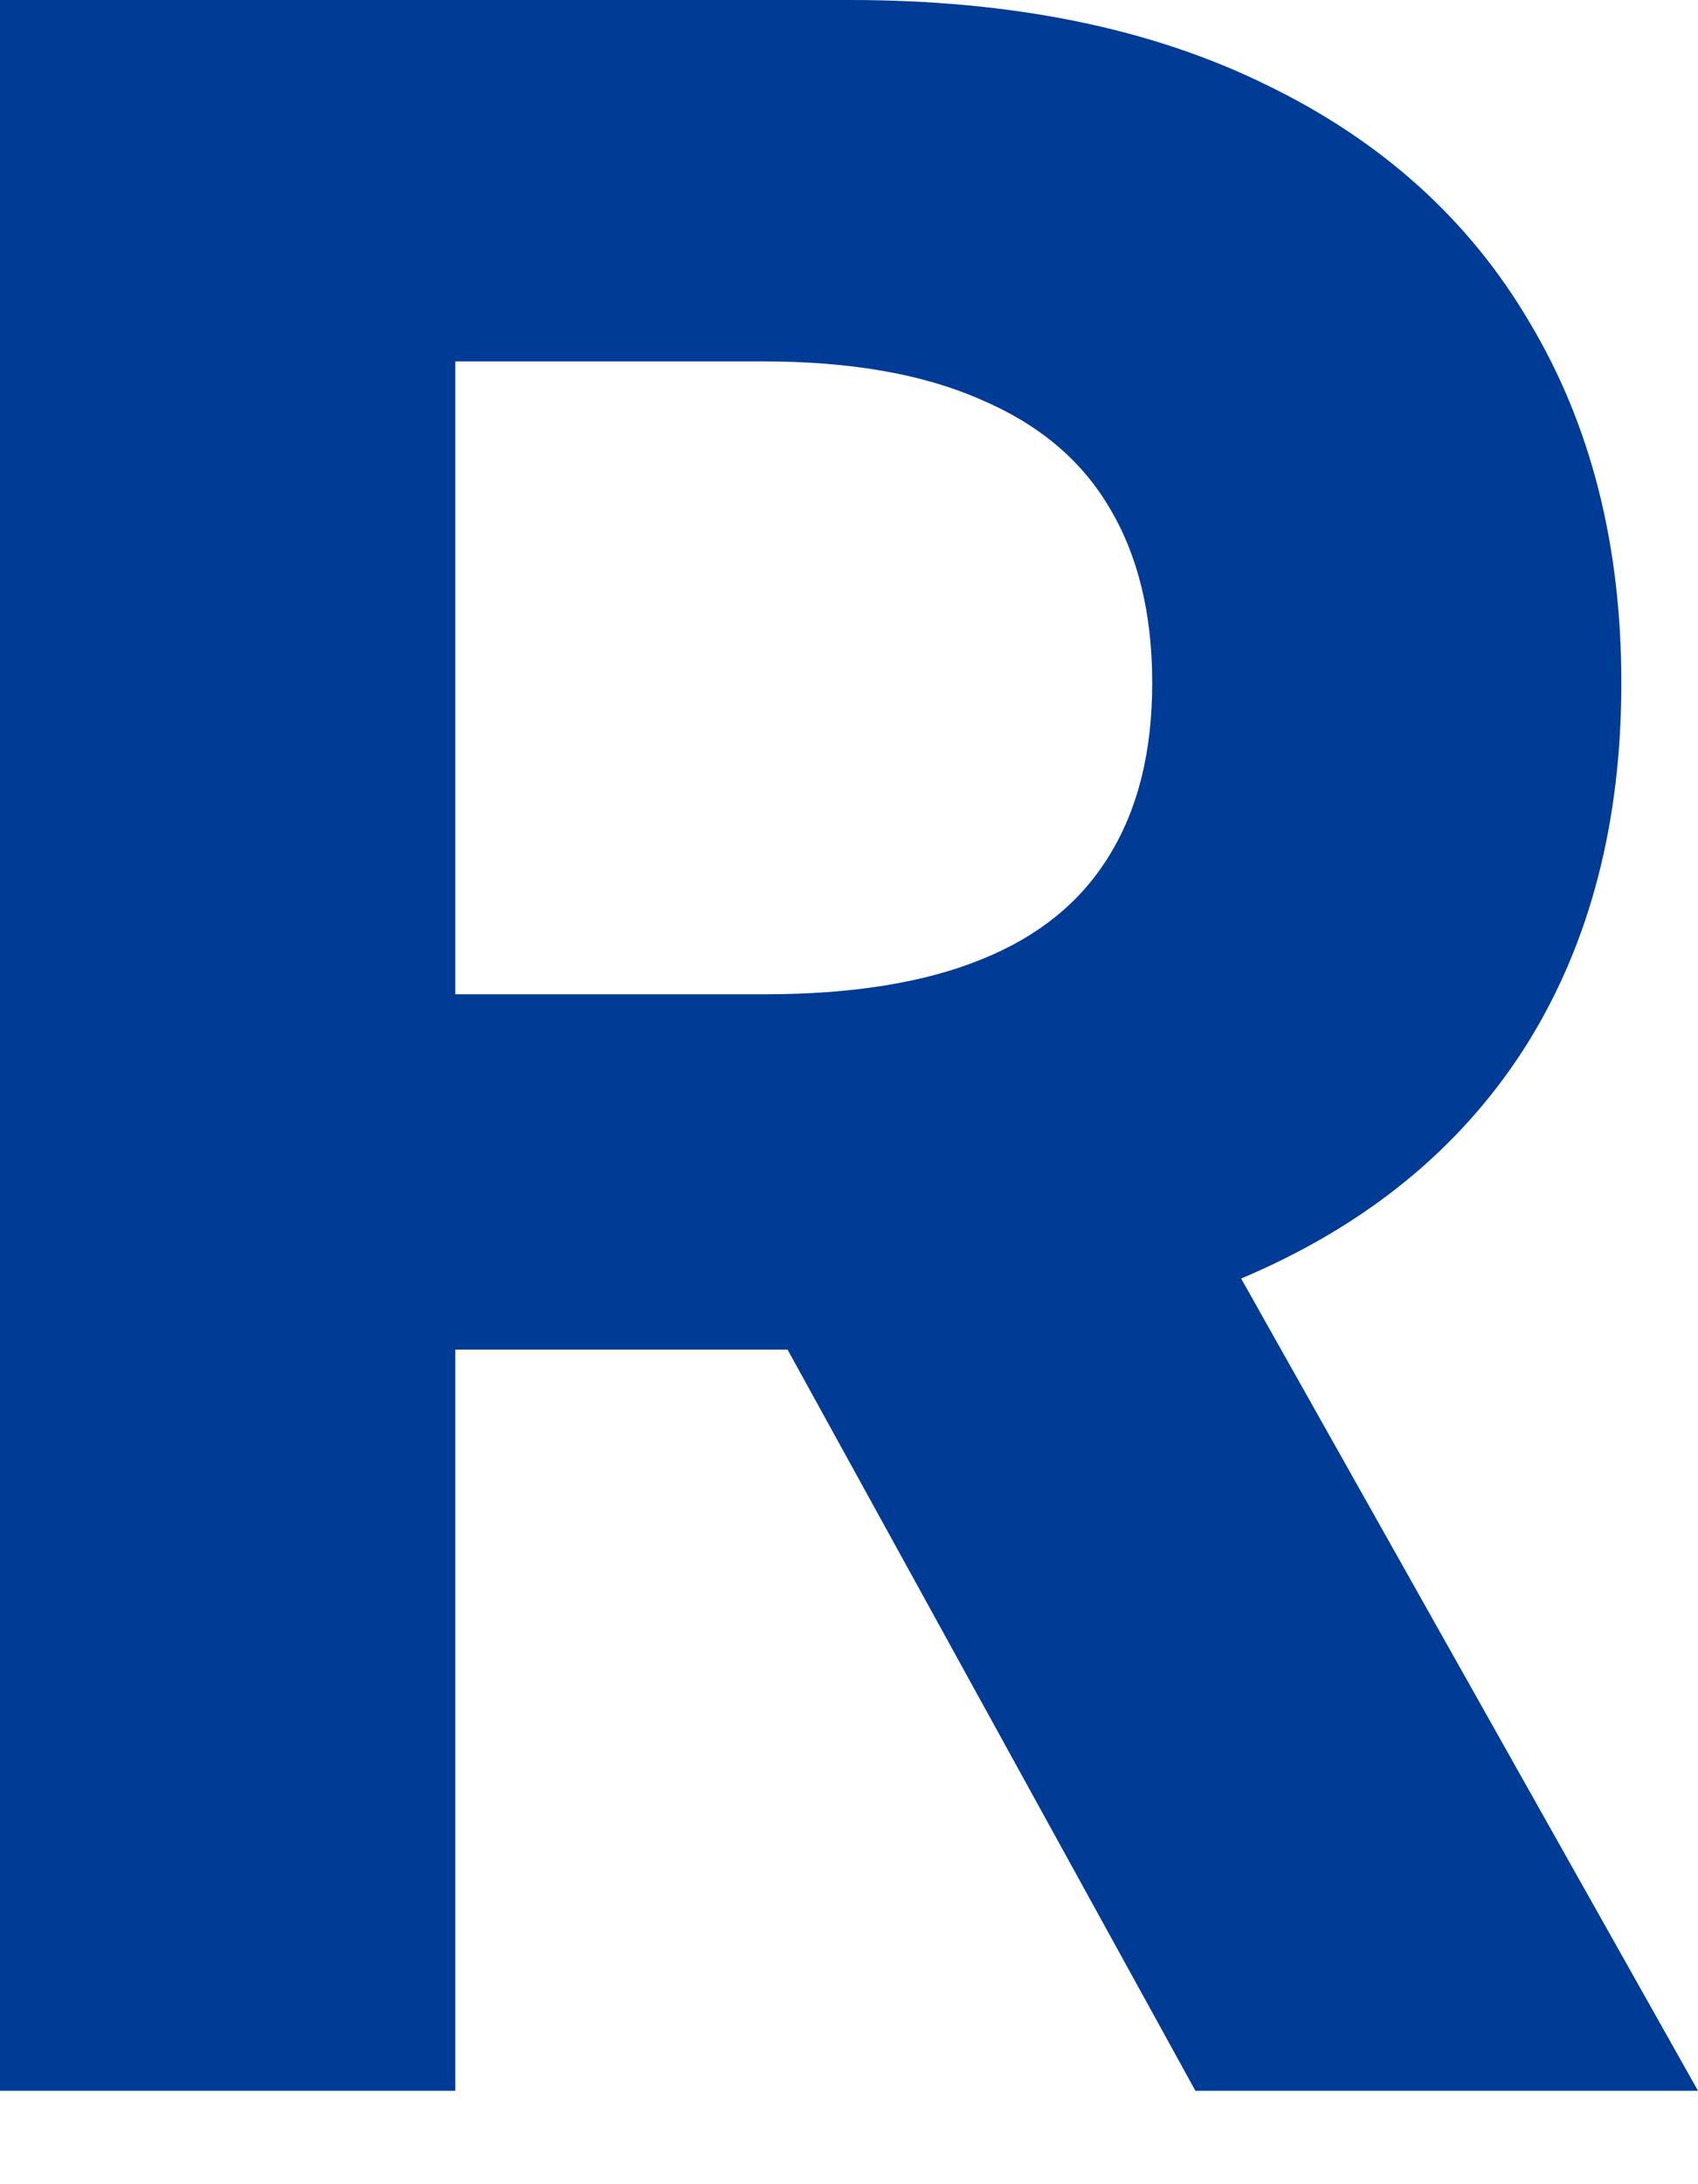 <svg width="7" height="9" viewBox="0 0 7 9" fill="none" xmlns="http://www.w3.org/2000/svg">
<path d="M0 8.615V0H3.502C4.173 0 4.745 0.116 5.219 0.349C5.695 0.579 6.058 0.906 6.306 1.329C6.558 1.75 6.684 2.245 6.684 2.814C6.684 3.386 6.556 3.879 6.302 4.291C6.048 4.7 5.679 5.014 5.197 5.233C4.717 5.452 4.136 5.561 3.454 5.561H1.11V4.097H3.151C3.509 4.097 3.807 4.05 4.044 3.954C4.281 3.859 4.457 3.716 4.573 3.525C4.691 3.334 4.75 3.098 4.75 2.814C4.75 2.528 4.691 2.287 4.573 2.091C4.457 1.894 4.279 1.746 4.04 1.645C3.803 1.541 3.504 1.489 3.142 1.489H1.877V8.615H0ZM4.794 4.695L7 8.615H4.928L2.77 4.695H4.794Z" fill="#003B95"/>
</svg>
